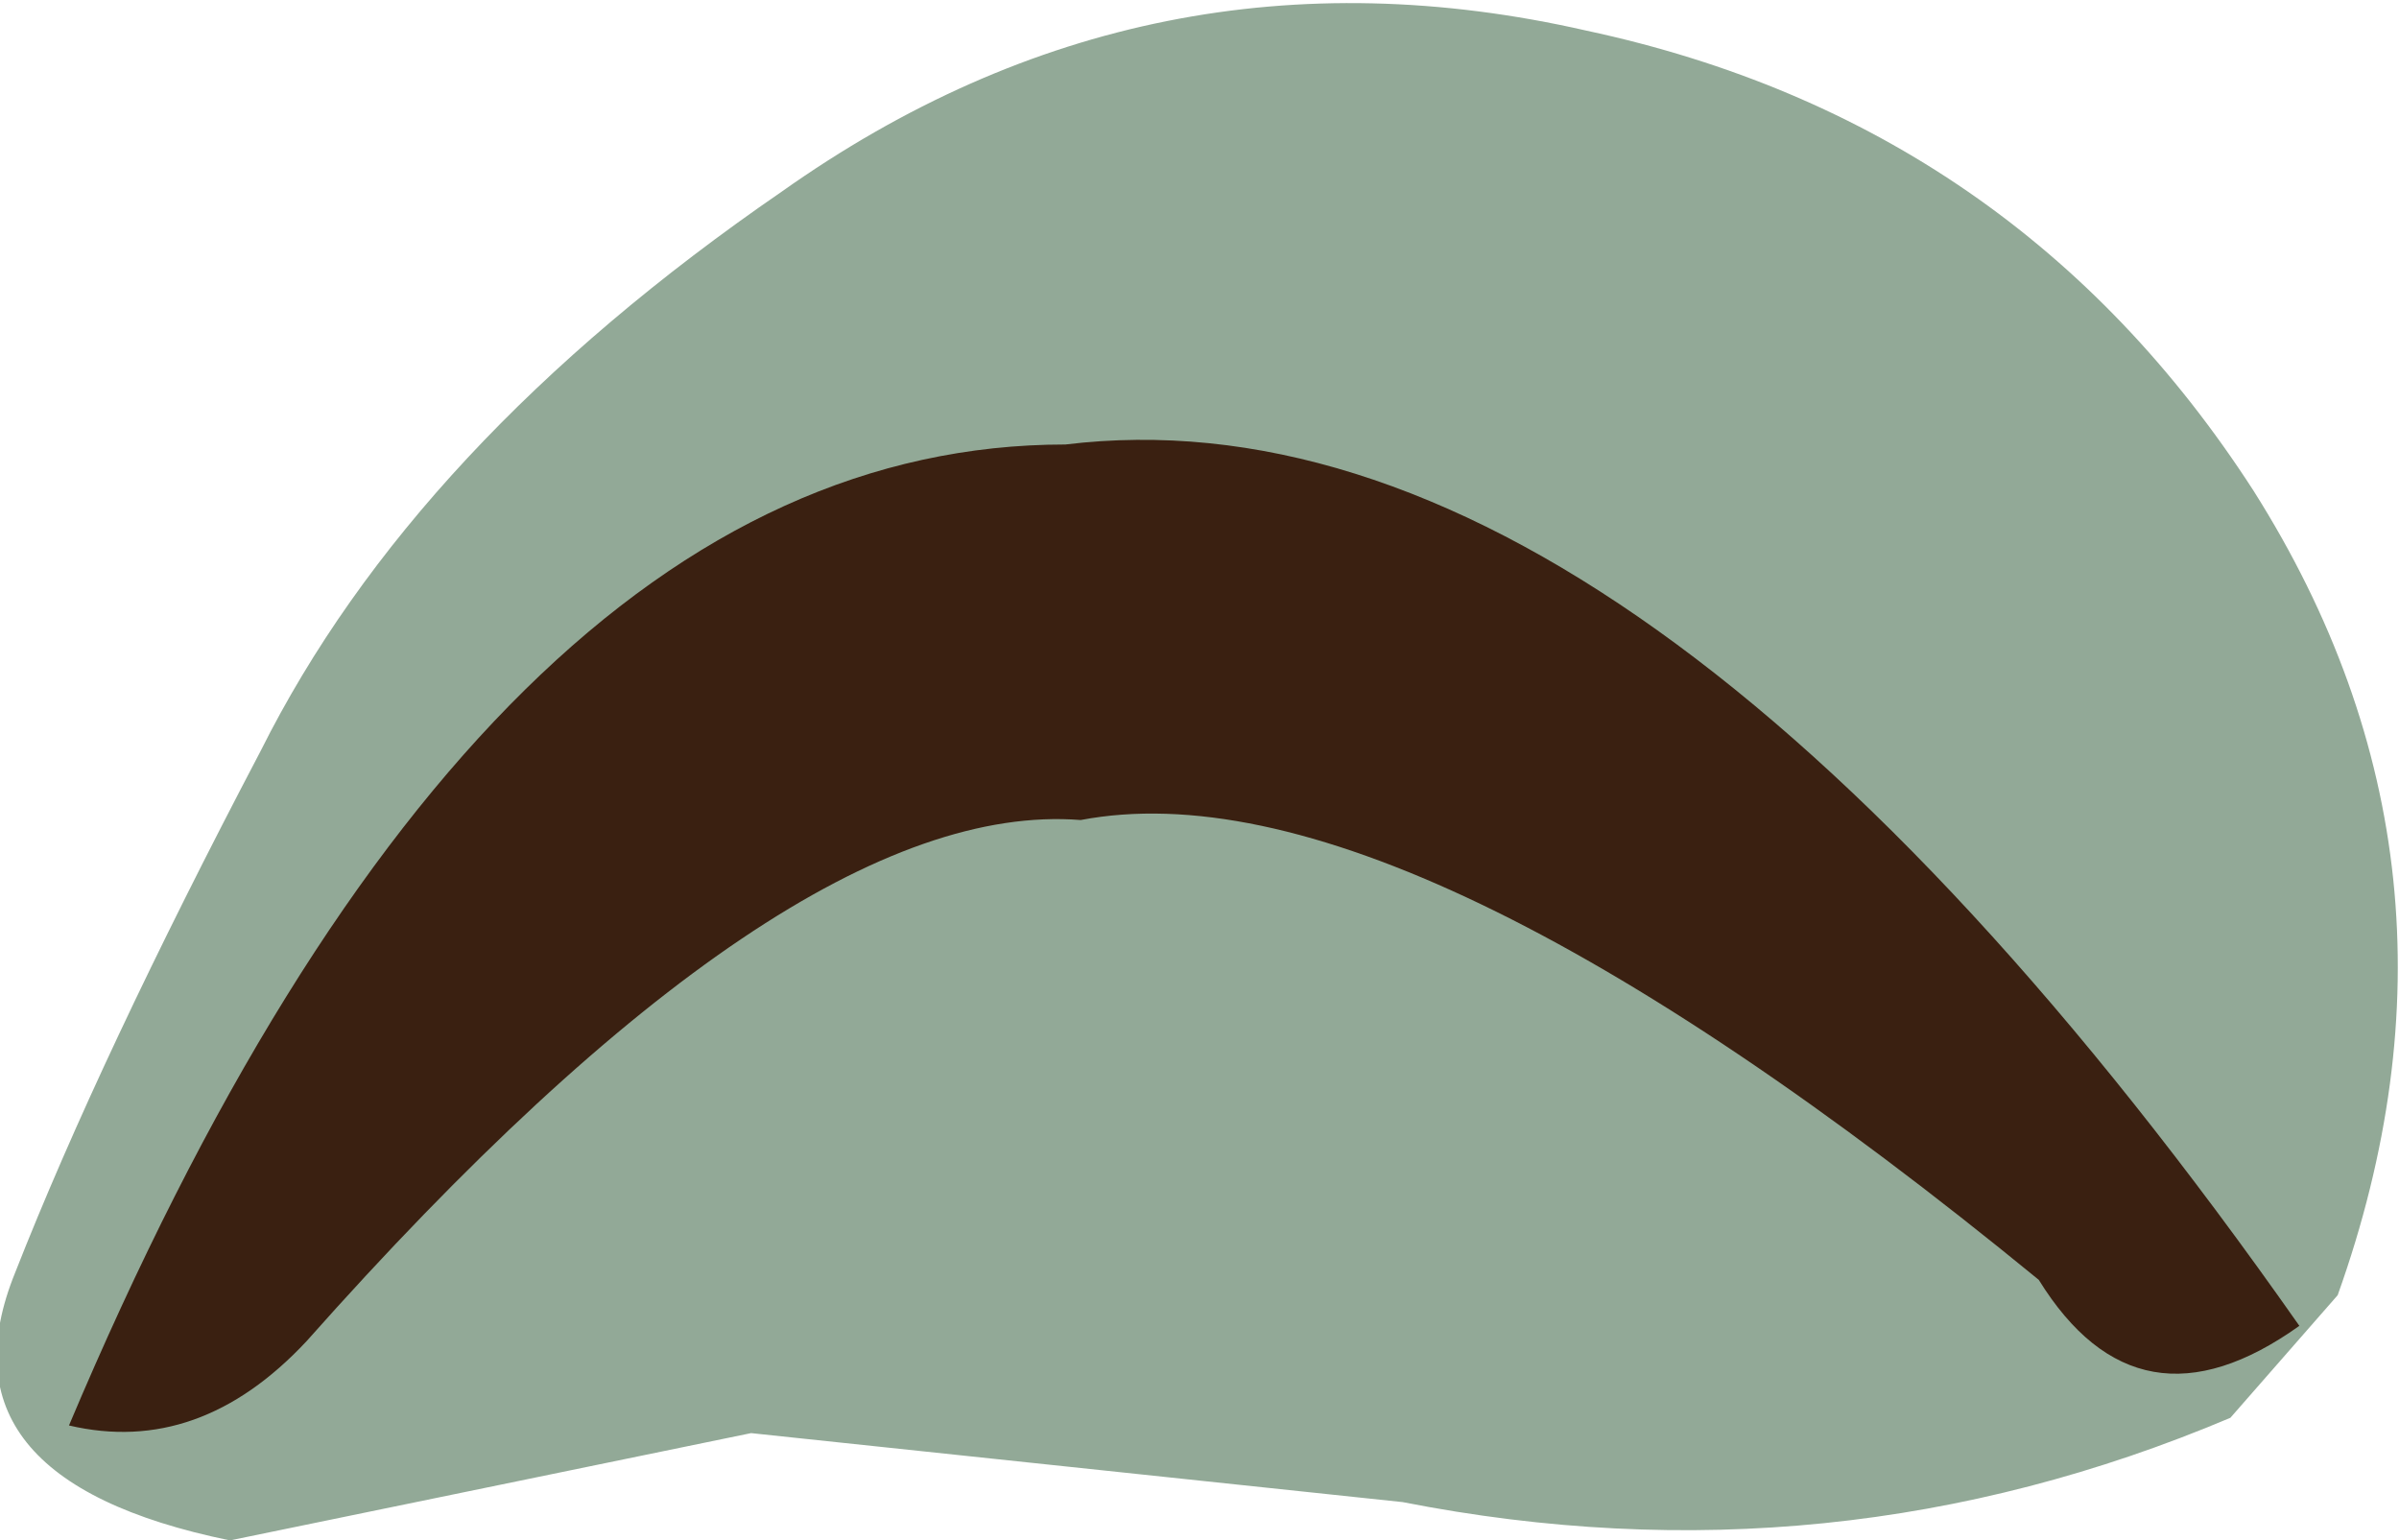 <?xml version="1.0" encoding="UTF-8" standalone="no"?>
<svg xmlns:ffdec="https://www.free-decompiler.com/flash" xmlns:xlink="http://www.w3.org/1999/xlink" ffdec:objectType="shape" height="10.05px" width="15.65px" xmlns="http://www.w3.org/2000/svg">
  <g transform="matrix(1.0, 0.0, 0.0, 1.0, -1.75, 6.5)">
    <path d="M3.45 -1.6 Q4.45 -3.6 6.85 -5.25 9.25 -6.95 12.1 -6.3 14.9 -5.7 16.45 -3.3 18.0 -0.85 17.0 1.95 L16.3 2.75 Q13.7 3.85 10.9 3.3 L6.65 2.85 3.25 3.55 Q1.3 3.15 1.85 1.8 2.4 0.4 3.45 -1.6" fill="#92a997" fill-rule="evenodd" stroke="none"/>
    <path d="M16.75 2.15 Q15.7 2.9 15.05 1.85 10.9 -1.55 8.8 -1.15 6.9 -1.3 3.75 2.25 3.05 3.0 2.2 2.8 4.9 -3.6 8.7 -3.6 12.4 -4.05 16.75 2.15" fill="#3a2011" fill-rule="evenodd" stroke="none"/>
  </g>
</svg>
